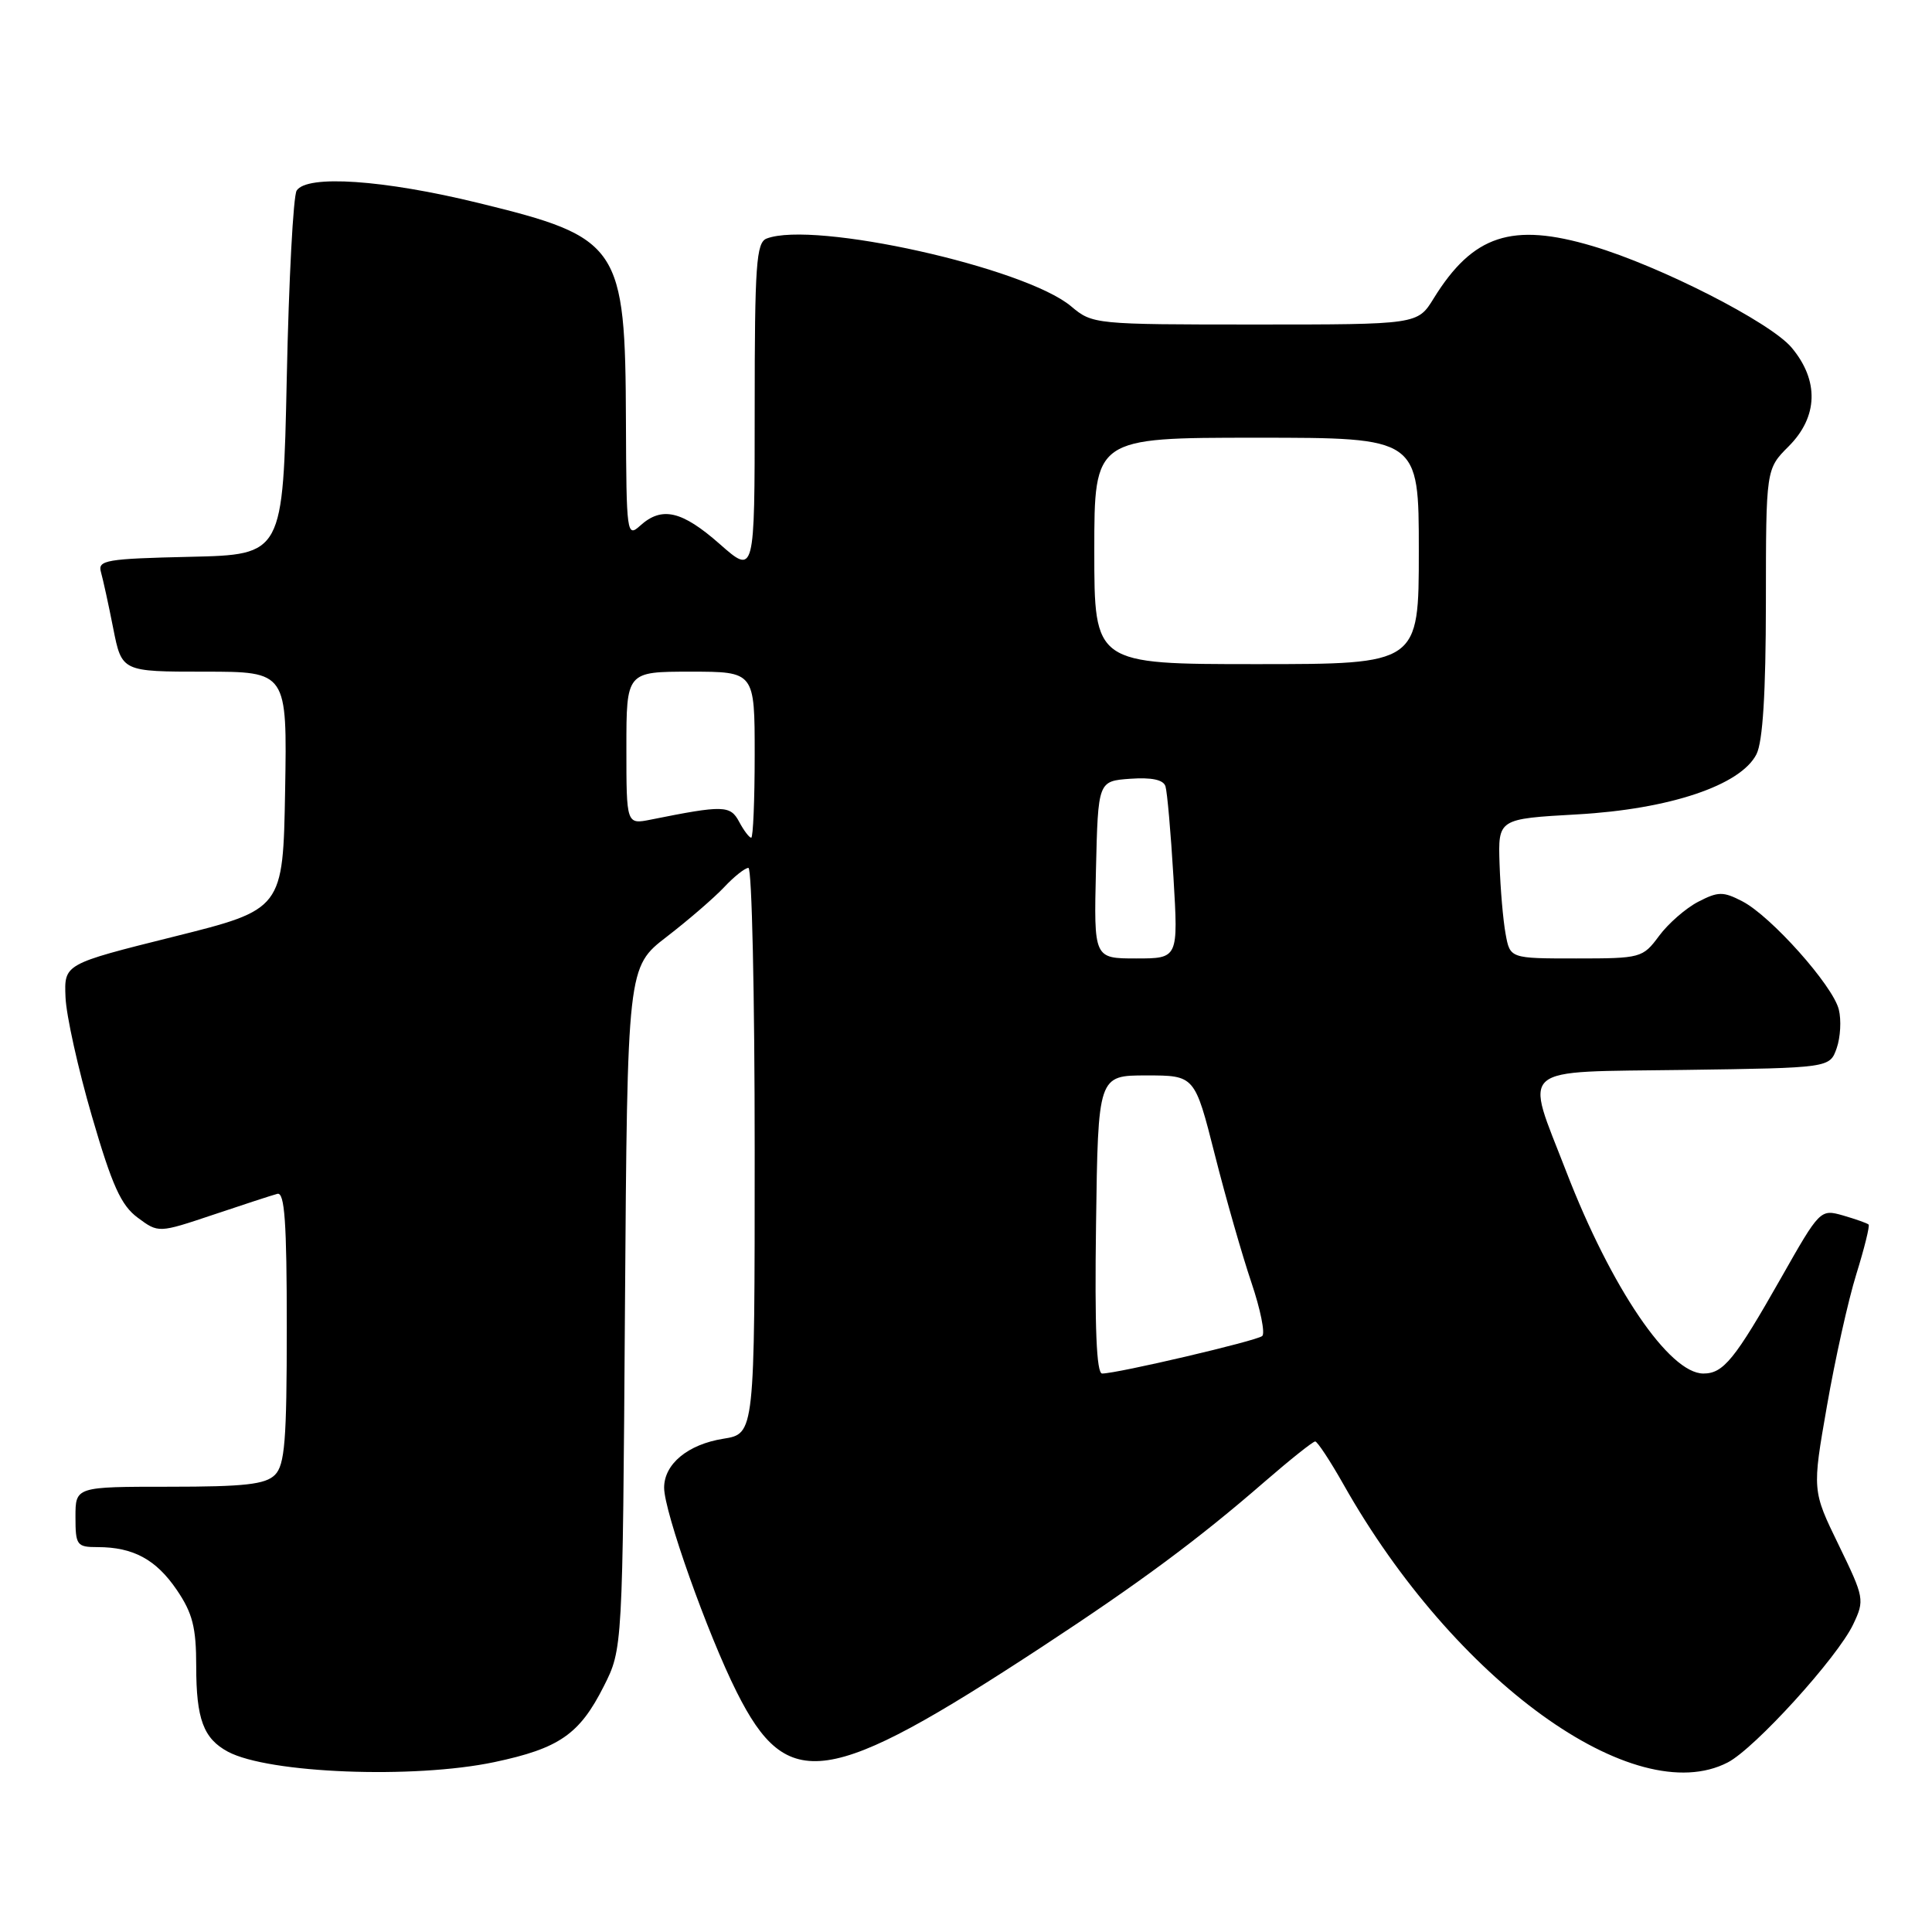 <?xml version="1.0" encoding="UTF-8" standalone="no"?>
<!DOCTYPE svg PUBLIC "-//W3C//DTD SVG 1.1//EN" "http://www.w3.org/Graphics/SVG/1.1/DTD/svg11.dtd" >
<svg xmlns="http://www.w3.org/2000/svg" xmlns:xlink="http://www.w3.org/1999/xlink" version="1.1" viewBox="0 0 256 256">
 <g >
 <path fill="currentColor"
d=" M 65.50 233.49 C 74.10 231.67 76.79 229.81 80.00 223.45 C 82.50 218.50 82.50 218.50 82.81 173.32 C 83.13 128.14 83.13 128.14 88.35 124.12 C 91.22 121.91 94.64 118.95 95.96 117.55 C 97.27 116.15 98.72 115.00 99.17 115.00 C 99.63 115.00 100.00 131.87 100.00 152.49 C 100.00 189.98 100.00 189.98 95.85 190.64 C 91.14 191.39 88.00 193.99 88.00 197.13 C 88.00 200.31 93.77 216.55 97.62 224.21 C 104.35 237.62 109.67 236.83 138.00 218.26 C 151.01 209.73 158.76 203.99 167.61 196.30 C 170.97 193.39 173.97 191.00 174.27 191.00 C 174.56 191.00 176.26 193.58 178.04 196.73 C 192.70 222.70 216.55 239.94 228.94 233.53 C 232.53 231.67 243.48 219.62 245.56 215.23 C 247.09 212.01 247.03 211.71 243.63 204.71 C 240.12 197.50 240.12 197.50 242.08 186.30 C 243.15 180.14 244.90 172.28 245.97 168.84 C 247.04 165.40 247.77 162.44 247.60 162.26 C 247.42 162.08 245.90 161.55 244.23 161.06 C 241.20 160.20 241.15 160.25 235.99 169.35 C 229.86 180.15 228.36 182.00 225.71 182.00 C 221.19 182.00 213.49 170.66 207.53 155.22 C 202.02 140.95 200.68 142.09 223.23 141.77 C 242.45 141.50 242.45 141.50 243.37 138.89 C 243.87 137.46 244.00 135.15 243.65 133.76 C 242.86 130.58 234.66 121.39 230.87 119.43 C 228.32 118.11 227.67 118.12 225.02 119.49 C 223.38 120.34 221.04 122.38 219.83 124.02 C 217.67 126.93 217.43 127.00 208.86 127.00 C 200.09 127.00 200.09 127.00 199.50 123.75 C 199.17 121.96 198.81 117.80 198.70 114.50 C 198.50 108.50 198.50 108.50 209.00 107.91 C 221.22 107.22 230.65 104.06 232.74 99.94 C 233.58 98.28 233.98 91.84 233.99 79.83 C 234.00 62.15 234.00 62.15 237.00 59.15 C 240.92 55.23 241.06 50.42 237.39 46.05 C 234.57 42.70 220.01 35.27 211.04 32.61 C 200.34 29.43 195.17 31.13 189.97 39.54 C 187.84 43.00 187.84 43.00 166.31 43.00 C 145.03 43.00 144.76 42.97 141.93 40.59 C 135.80 35.44 107.83 29.21 101.58 31.61 C 100.21 32.14 100.00 35.07 100.00 54.19 C 100.00 76.17 100.00 76.17 95.36 72.08 C 90.35 67.67 87.69 67.06 84.83 69.65 C 83.06 71.25 83.00 70.76 82.94 55.90 C 82.86 32.51 82.15 31.47 63.38 26.89 C 50.82 23.82 40.68 23.13 39.31 25.25 C 38.86 25.94 38.27 37.07 38.00 50.00 C 37.50 73.50 37.50 73.50 25.19 73.78 C 14.11 74.03 12.93 74.23 13.37 75.78 C 13.64 76.73 14.38 80.09 15.00 83.25 C 16.14 89.00 16.14 89.00 27.10 89.00 C 38.05 89.00 38.05 89.00 37.78 104.75 C 37.50 120.50 37.50 120.50 23.00 124.12 C 8.50 127.74 8.50 127.74 8.68 132.12 C 8.77 134.53 10.35 141.63 12.18 147.91 C 14.85 157.09 16.04 159.72 18.25 161.35 C 21.00 163.39 21.00 163.39 28.25 160.96 C 32.24 159.62 36.06 158.37 36.75 158.19 C 37.72 157.93 38.00 161.94 38.00 175.86 C 38.00 190.89 37.74 194.12 36.43 195.43 C 35.17 196.69 32.39 197.00 22.43 197.00 C 10.00 197.00 10.00 197.00 10.00 201.00 C 10.00 204.76 10.18 205.00 12.93 205.00 C 17.66 205.00 20.68 206.64 23.43 210.68 C 25.52 213.76 26.00 215.64 26.00 220.80 C 26.00 227.78 26.96 230.37 30.20 232.11 C 35.59 234.99 54.81 235.74 65.50 233.49 Z  M 145.23 162.25 C 145.50 142.50 145.50 142.50 151.90 142.50 C 158.31 142.50 158.31 142.50 160.97 153.00 C 162.43 158.78 164.62 166.40 165.82 169.95 C 167.02 173.50 167.66 176.68 167.25 177.03 C 166.49 177.68 148.03 182.00 146.04 182.00 C 145.29 182.00 145.04 175.93 145.23 162.25 Z  M 145.22 115.25 C 145.50 103.50 145.50 103.50 149.76 103.19 C 152.61 102.99 154.16 103.32 154.43 104.19 C 154.66 104.91 155.14 110.34 155.49 116.25 C 156.13 127.00 156.13 127.00 150.54 127.00 C 144.94 127.00 144.94 127.00 145.22 115.25 Z  M 97.94 108.89 C 96.77 106.69 95.86 106.67 86.25 108.60 C 83.00 109.25 83.00 109.25 83.00 99.12 C 83.00 89.00 83.00 89.00 91.50 89.00 C 100.00 89.00 100.00 89.00 100.00 100.00 C 100.00 106.05 99.79 111.00 99.54 111.00 C 99.28 111.00 98.56 110.05 97.94 108.89 Z  M 145.00 73.00 C 145.00 58.00 145.00 58.00 166.50 58.00 C 188.00 58.00 188.00 58.00 188.00 73.00 C 188.00 88.00 188.00 88.00 166.50 88.00 C 145.00 88.00 145.00 88.00 145.00 73.00 Z "/>
</g>
</svg>